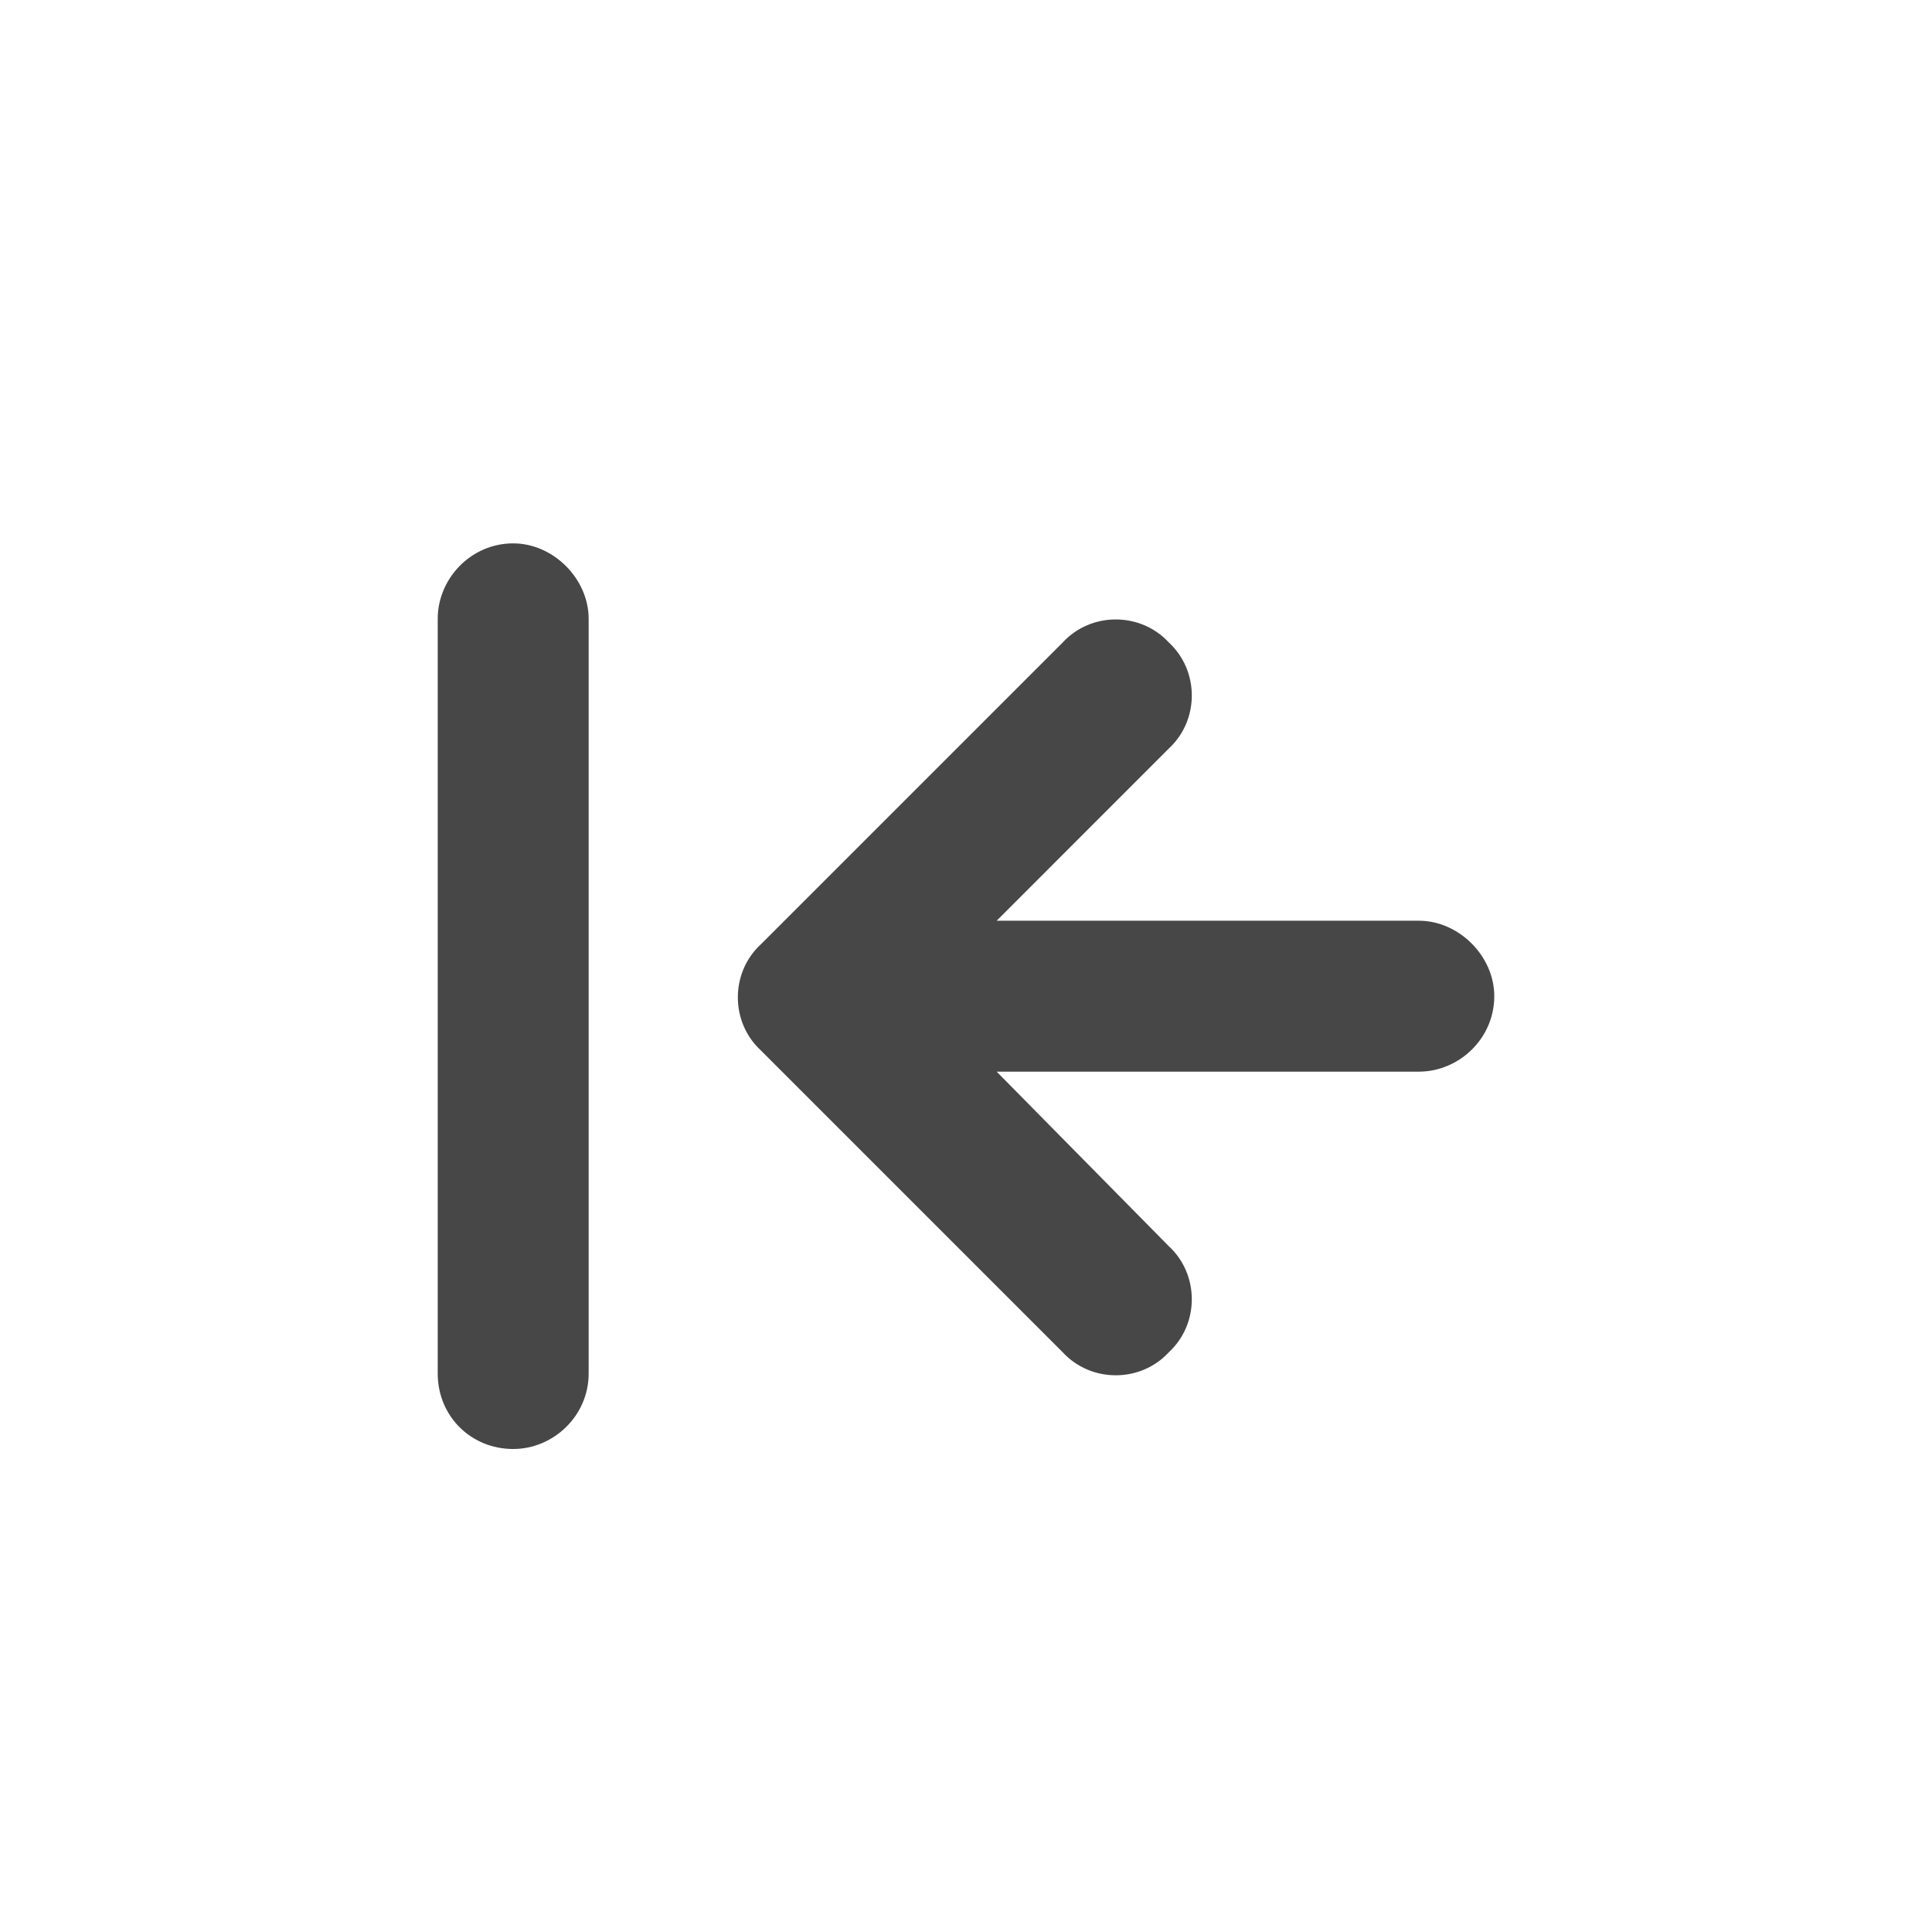 <svg width="32" height="32" viewBox="0 0 32 32" fill="none" xmlns="http://www.w3.org/2000/svg">
<g id="standalone / md / arrow-left-to-line-md / fill">
<path id="icon" d="M7.25 10.25C7.25 9.586 7.797 9 8.5 9C9.164 9 9.75 9.586 9.75 10.25V22.75C9.75 23.453 9.164 24 8.5 24C7.797 24 7.25 23.453 7.25 22.75V10.25ZM12.602 17.398C12.094 16.93 12.094 16.109 12.602 15.641L17.602 10.641C18.07 10.133 18.891 10.133 19.359 10.641C19.867 11.109 19.867 11.93 19.359 12.398L16.508 15.25H23.5C24.164 15.25 24.75 15.836 24.75 16.5C24.75 17.203 24.164 17.75 23.5 17.75H16.508L19.359 20.641C19.867 21.109 19.867 21.93 19.359 22.398C18.891 22.906 18.07 22.906 17.602 22.398L12.602 17.398Z" fill="black" fill-opacity="0.72"/>
</g>
</svg>
